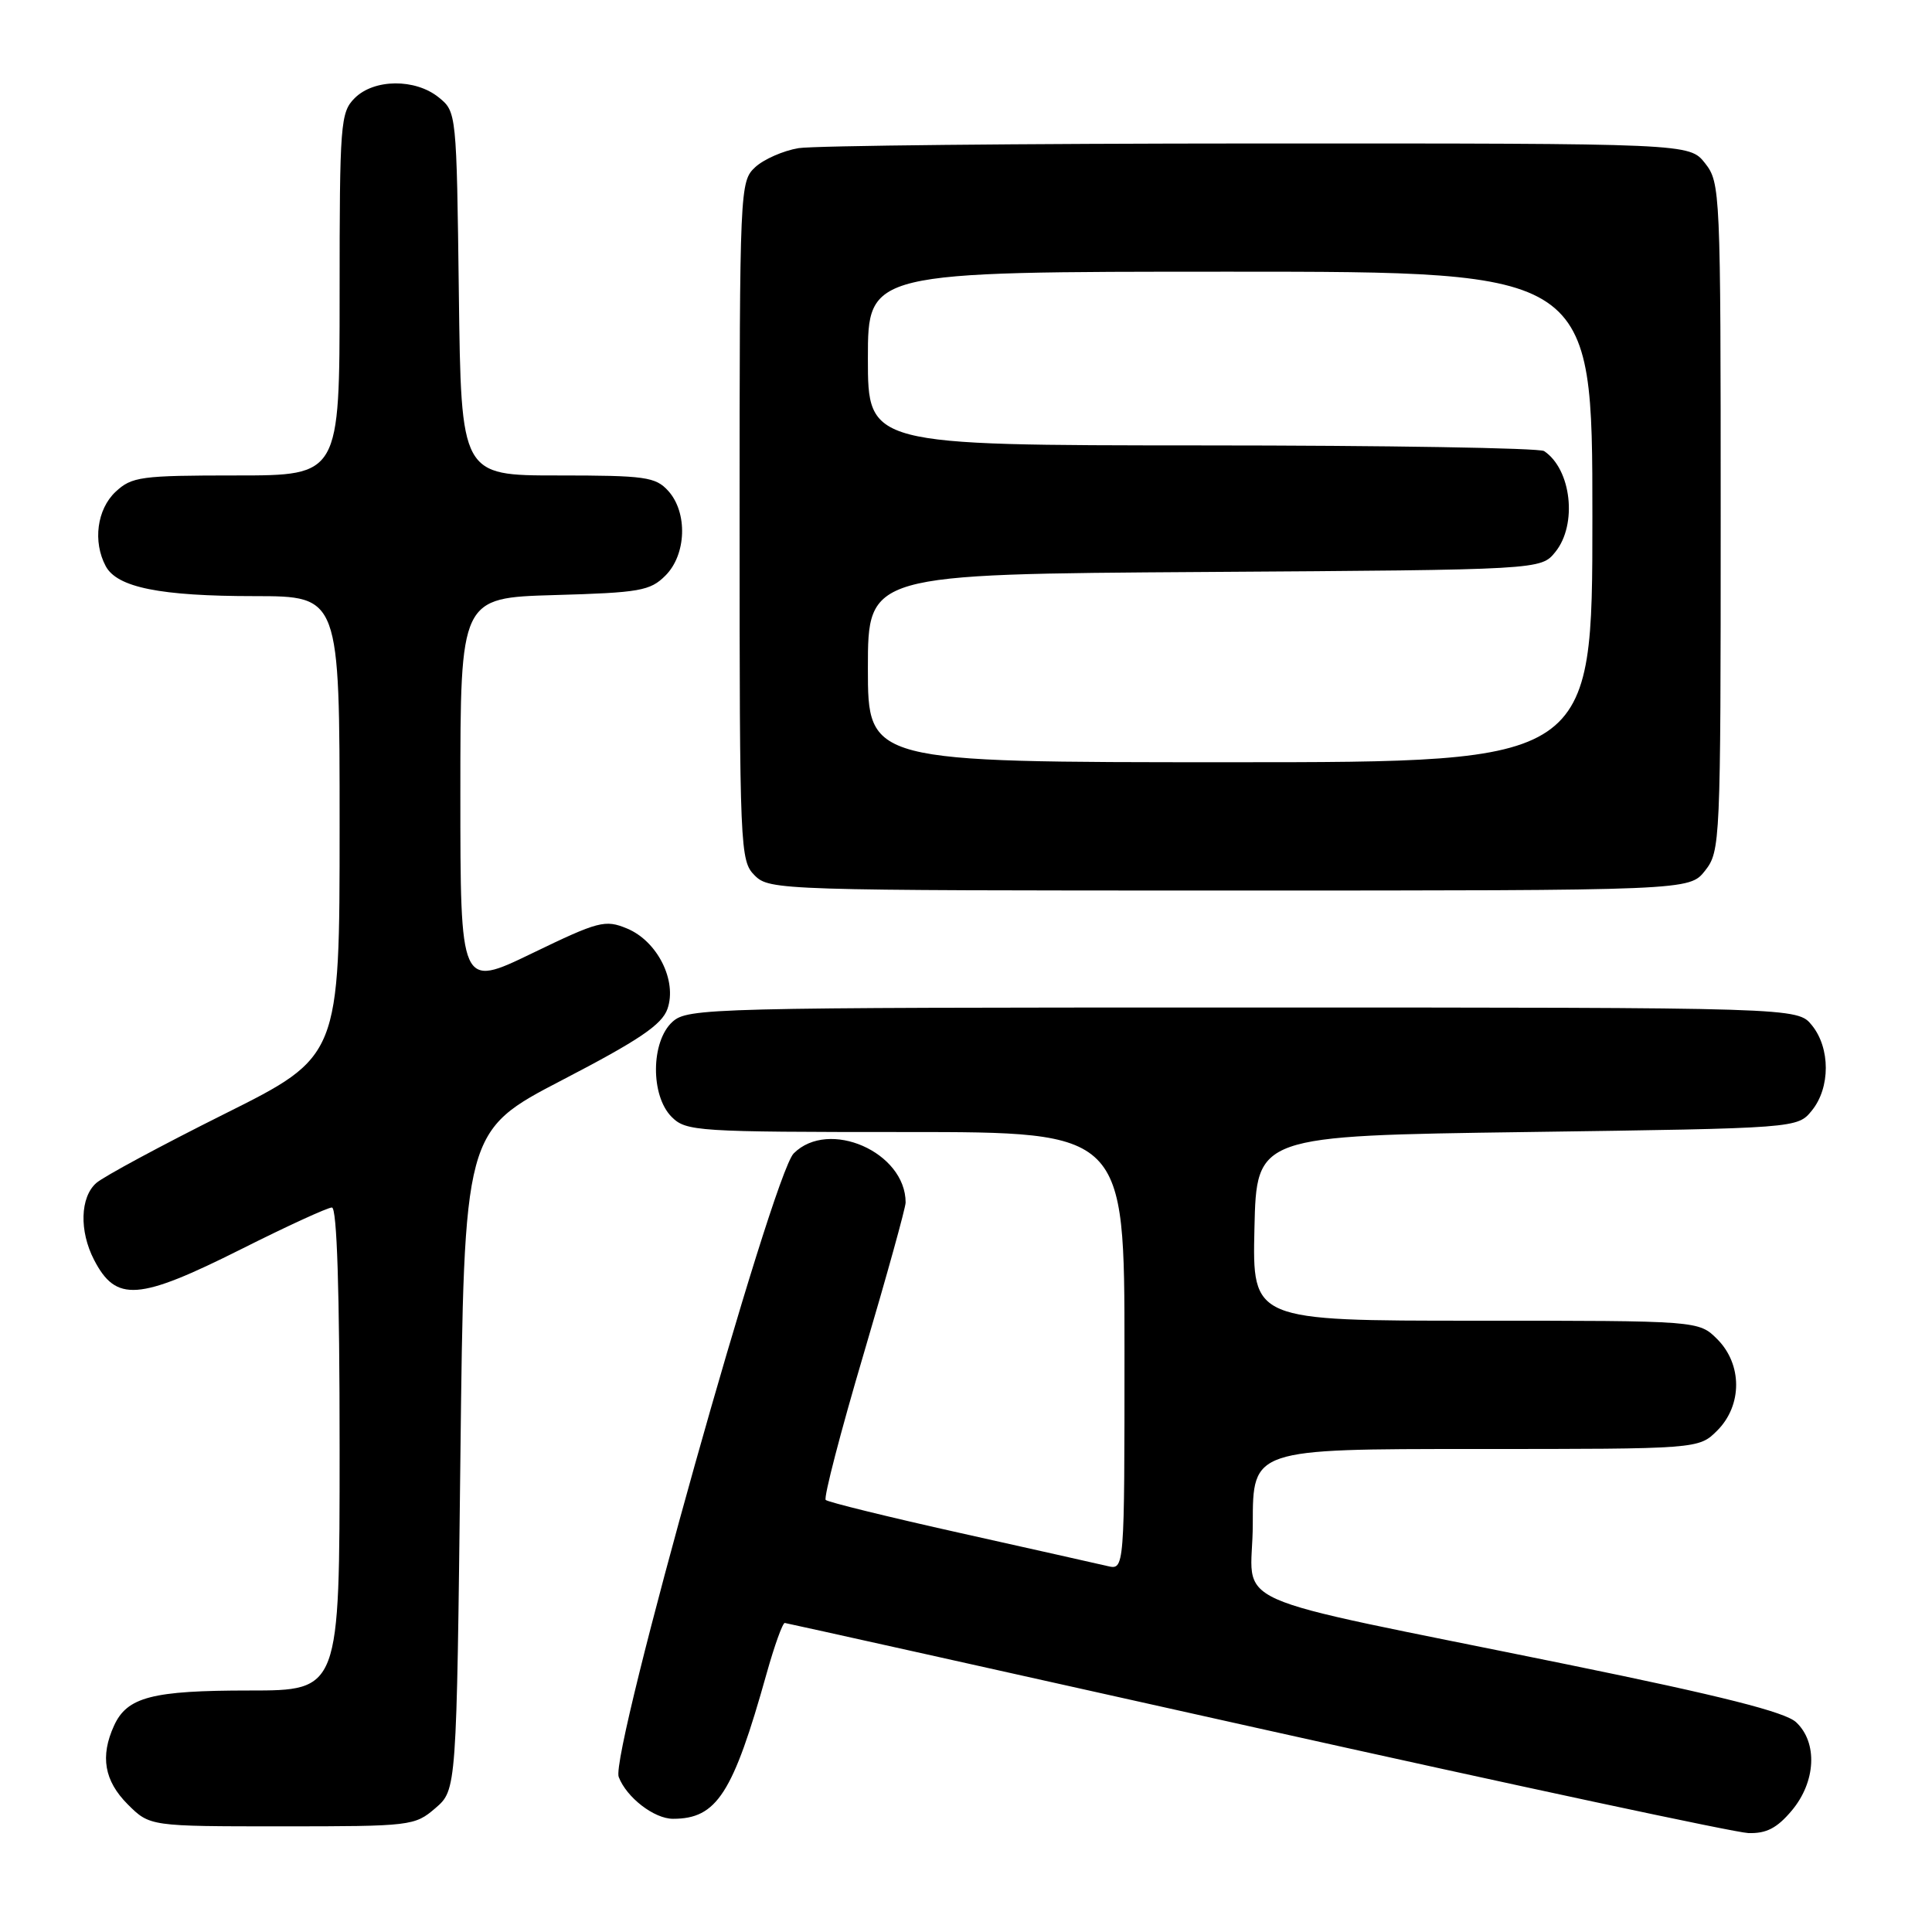 <?xml version="1.0" encoding="UTF-8" standalone="no"?>
<!DOCTYPE svg PUBLIC "-//W3C//DTD SVG 1.1//EN" "http://www.w3.org/Graphics/SVG/1.1/DTD/svg11.dtd" >
<svg xmlns="http://www.w3.org/2000/svg" xmlns:xlink="http://www.w3.org/1999/xlink" version="1.1" viewBox="0 0 256 256">
 <g >
 <path fill="currentColor"
d=" M 237.41 239.92 C 240.62 236.11 240.88 230.89 237.99 228.20 C 236.54 226.85 228.12 224.72 207.74 220.56 C 160.57 210.92 166.00 213.34 166.00 201.89 C 166.00 192.00 166.00 192.00 195.55 192.00 C 225.09 192.00 225.09 192.00 227.55 189.55 C 230.88 186.21 230.88 180.79 227.55 177.45 C 225.09 175.00 225.09 175.00 195.51 175.00 C 165.94 175.00 165.94 175.00 166.22 162.75 C 166.50 150.50 166.50 150.50 202.34 150.00 C 238.18 149.50 238.18 149.50 240.09 147.14 C 242.54 144.12 242.54 138.88 240.09 135.86 C 238.18 133.50 238.18 133.50 164.69 133.50 C 93.83 133.50 91.13 133.57 89.10 135.40 C 86.24 138.00 86.18 145.18 89.00 148.00 C 90.91 149.91 92.33 150.00 120.00 150.00 C 149.00 150.00 149.00 150.00 149.00 179.02 C 149.00 208.04 149.00 208.04 146.75 207.51 C 145.51 207.22 136.73 205.25 127.23 203.13 C 117.72 201.01 109.71 199.04 109.41 198.75 C 109.12 198.45 111.38 189.74 114.44 179.40 C 117.50 169.05 120.00 160.03 120.00 159.34 C 120.00 152.66 109.81 148.19 105.17 152.83 C 102.35 155.65 80.82 232.39 81.98 235.45 C 83.02 238.18 86.68 241.00 89.18 241.00 C 94.98 241.00 97.12 237.68 101.58 221.75 C 102.62 218.04 103.71 215.02 103.99 215.05 C 104.27 215.08 132.40 221.34 166.50 228.95 C 200.60 236.55 229.92 242.83 231.66 242.89 C 234.04 242.97 235.46 242.24 237.41 239.92 Z  M 57.69 239.59 C 60.50 237.17 60.50 237.17 61.00 193.52 C 61.50 149.87 61.50 149.87 74.50 143.11 C 84.69 137.82 87.70 135.78 88.44 133.69 C 89.75 129.96 87.11 124.70 83.08 123.03 C 80.18 121.83 79.33 122.05 70.48 126.33 C 61.00 130.91 61.00 130.91 61.00 105.06 C 61.00 79.21 61.00 79.21 73.47 78.85 C 84.78 78.53 86.15 78.29 88.17 76.27 C 90.96 73.49 91.14 67.92 88.55 65.05 C 86.86 63.19 85.52 63.00 73.90 63.00 C 61.10 63.00 61.10 63.00 60.80 38.91 C 60.50 14.97 60.49 14.81 58.14 12.91 C 55.03 10.39 49.56 10.44 47.00 13.00 C 45.11 14.89 45.00 16.33 45.00 39.00 C 45.00 63.00 45.00 63.00 31.31 63.00 C 18.64 63.00 17.46 63.16 15.31 65.17 C 12.85 67.49 12.28 71.78 14.01 75.02 C 15.52 77.84 21.22 78.99 33.75 78.99 C 45.00 79.00 45.00 79.00 45.00 109.49 C 45.00 139.99 45.00 139.99 29.75 147.60 C 21.36 151.79 13.71 155.91 12.75 156.76 C 10.62 158.65 10.49 163.12 12.46 166.93 C 15.38 172.57 18.32 172.36 32.00 165.50 C 38.03 162.47 43.42 160.00 43.98 160.00 C 44.65 160.00 45.00 170.98 45.00 192.00 C 45.00 224.00 45.00 224.00 33.05 224.00 C 20.15 224.00 16.84 224.86 15.11 228.66 C 13.25 232.73 13.82 235.97 16.92 239.08 C 19.85 242.00 19.85 242.00 37.37 242.00 C 54.45 242.00 54.96 241.94 57.69 239.59 Z  M 225.93 115.37 C 227.95 112.79 228.00 111.73 228.00 68.50 C 228.00 25.27 227.95 24.21 225.93 21.63 C 223.85 19.00 223.85 19.00 166.68 19.01 C 135.23 19.02 107.84 19.30 105.81 19.63 C 103.78 19.97 101.19 21.11 100.06 22.16 C 98.04 24.04 98.00 24.94 98.00 69.04 C 98.00 112.67 98.06 114.06 100.00 116.00 C 101.96 117.96 103.33 118.00 162.93 118.00 C 223.85 118.00 223.85 118.00 225.93 115.37 Z  M 115.00 88.54 C 115.00 76.08 115.00 76.08 159.59 75.79 C 204.18 75.50 204.18 75.50 206.09 73.14 C 209.04 69.50 208.22 62.18 204.60 59.77 C 204.00 59.36 183.59 59.02 159.25 59.02 C 115.00 59.00 115.00 59.00 115.00 47.50 C 115.00 36.00 115.00 36.00 163.00 36.00 C 211.00 36.00 211.00 36.00 211.00 68.50 C 211.00 101.00 211.00 101.00 163.00 101.00 C 115.00 101.00 115.00 101.00 115.00 88.54 Z "/>
</g>
</svg>